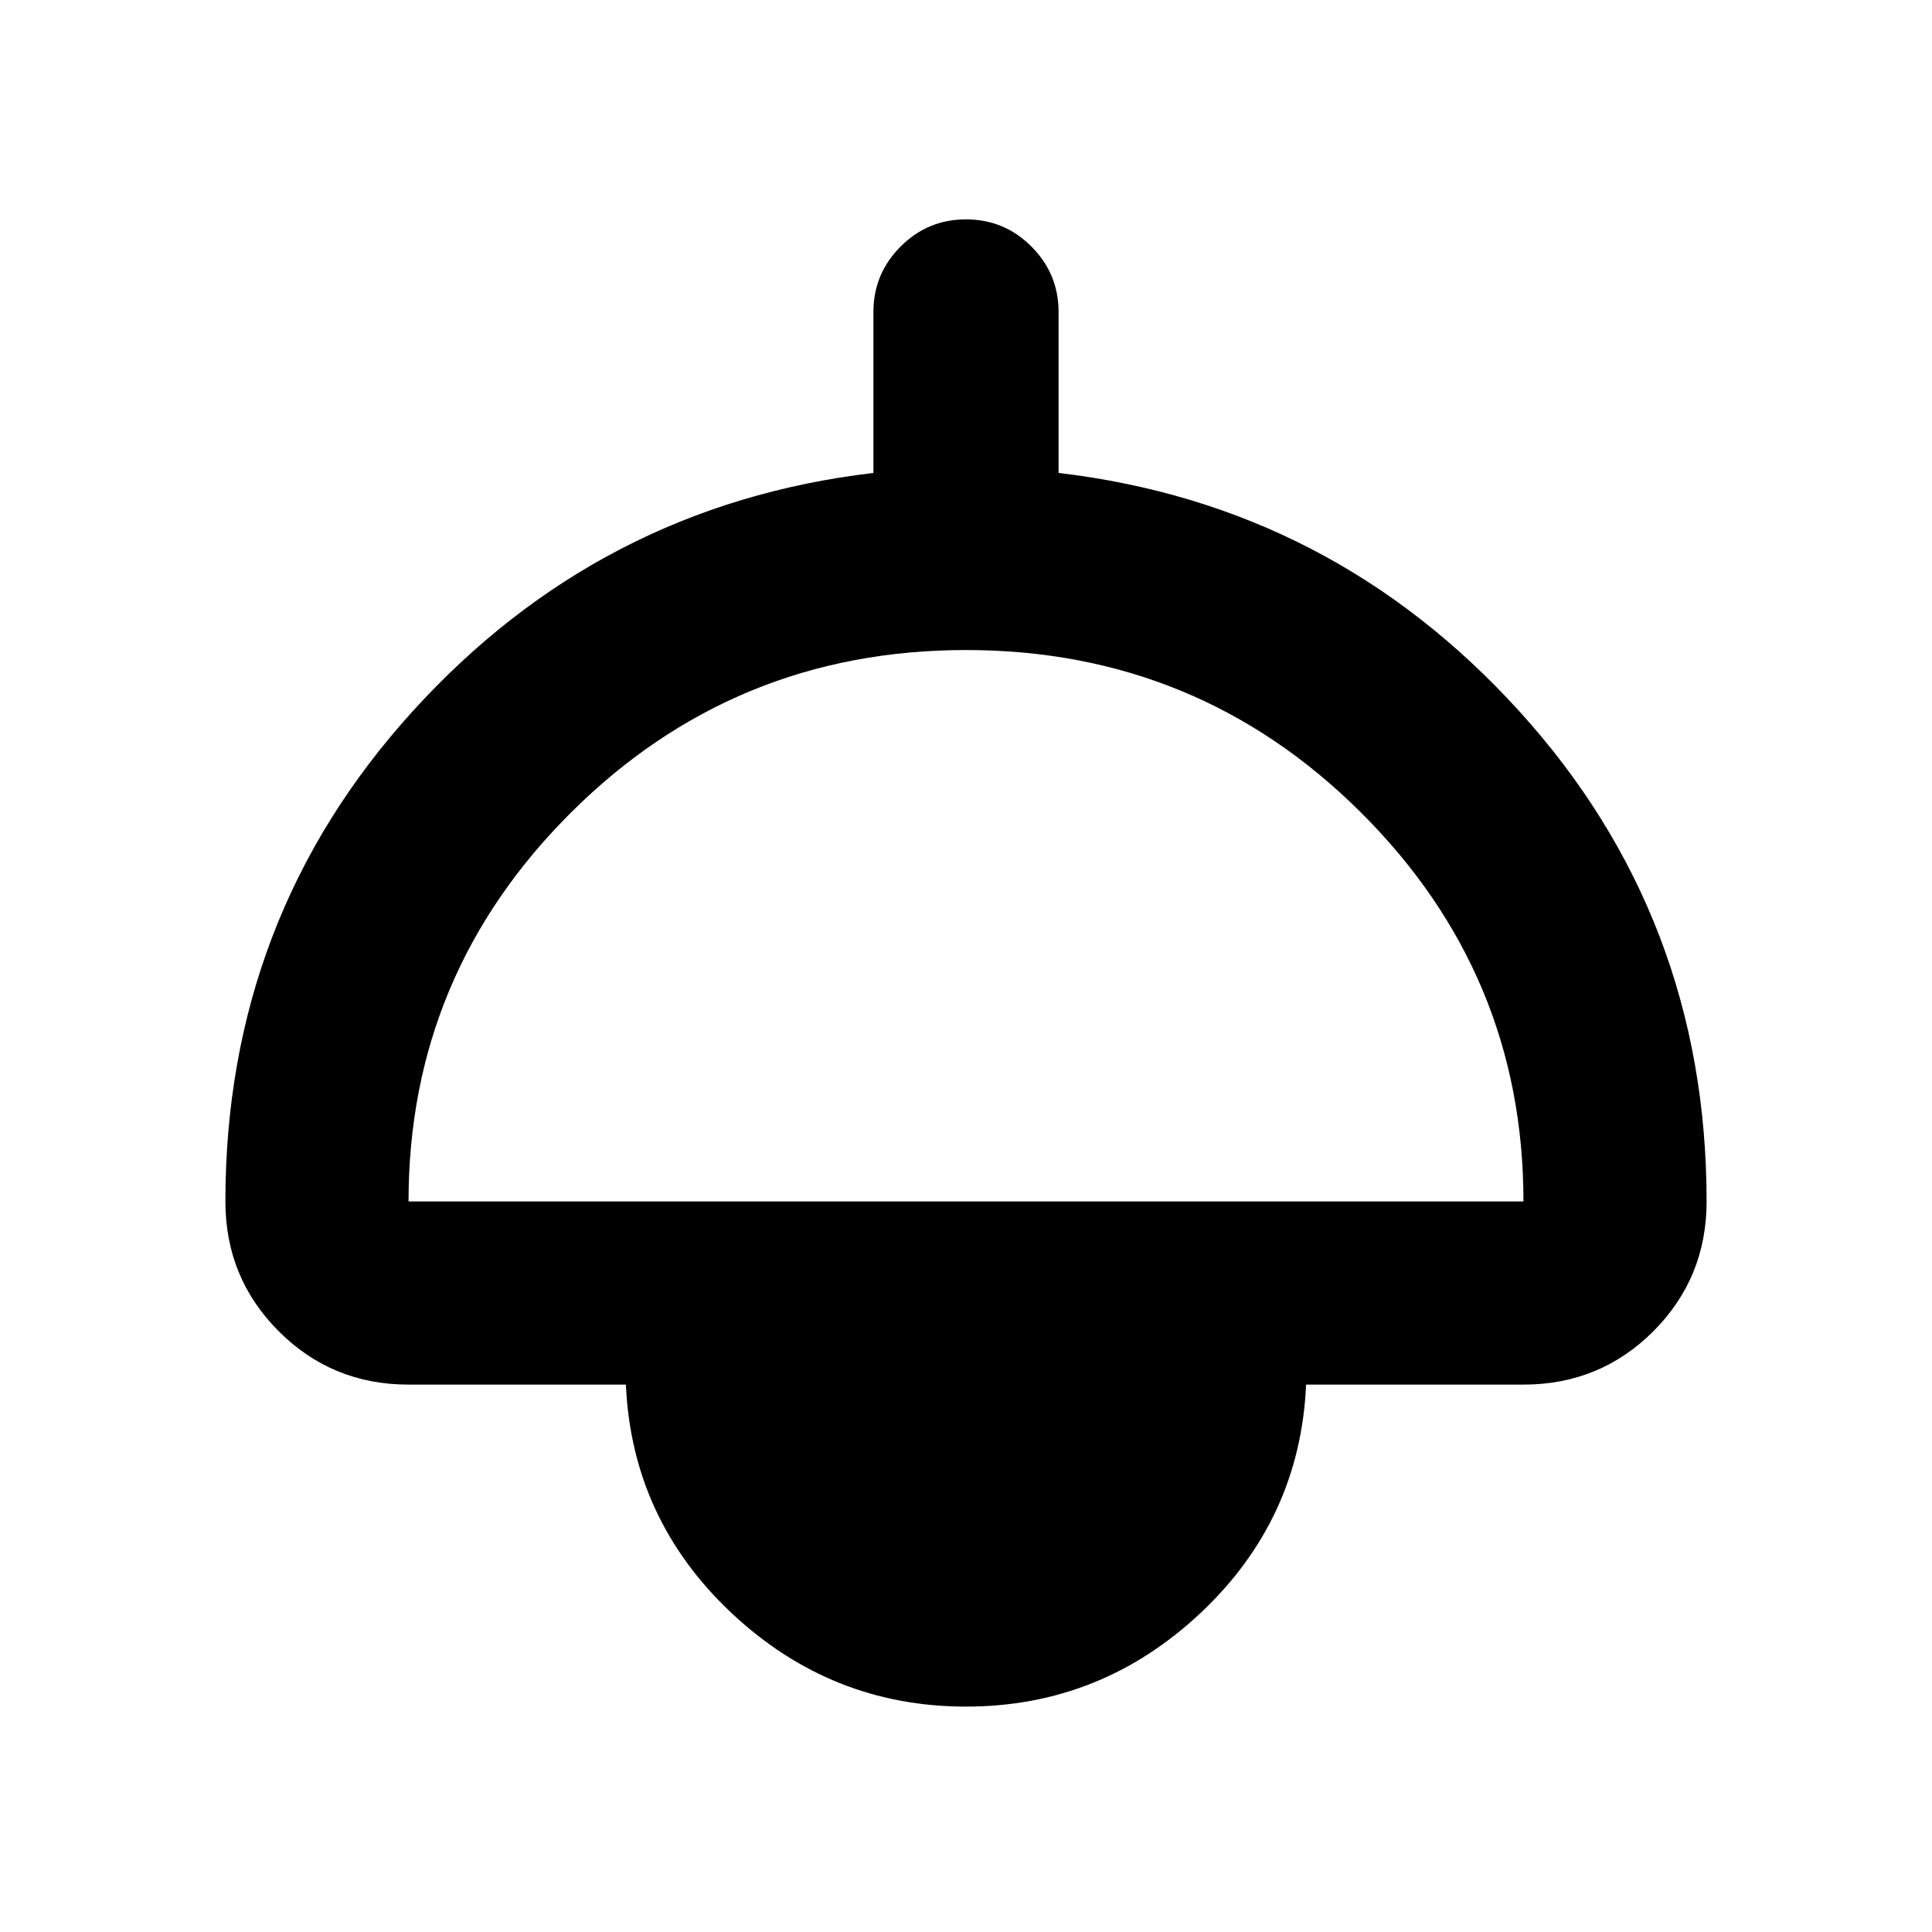 <svg xmlns="http://www.w3.org/2000/svg" height="24" width="24"><path d="M12 21.2Q10.325 21.2 9.088 20.038Q7.85 18.875 7.775 17.2H5.075Q4.125 17.2 3.463 16.538Q2.8 15.875 2.8 14.925Q2.8 11.4 5.125 8.837Q7.45 6.275 10.85 5.875V3.875Q10.85 3.4 11.188 3.062Q11.525 2.725 12 2.725Q12.475 2.725 12.812 3.062Q13.15 3.4 13.15 3.875V5.875Q16.55 6.275 18.875 8.837Q21.2 11.4 21.2 14.925Q21.2 15.875 20.538 16.538Q19.875 17.2 18.925 17.2H16.225Q16.15 18.875 14.913 20.038Q13.675 21.2 12 21.2ZM5.075 14.925H18.925Q18.925 12.1 16.9 10.087Q14.875 8.075 12 8.075Q9.125 8.075 7.1 10.087Q5.075 12.1 5.075 14.925ZM12 18.925Q12.75 18.925 13.288 18.425Q13.825 17.925 13.85 17.2H10.15Q10.175 17.925 10.713 18.425Q11.25 18.925 12 18.925ZM12 18.925Q11.25 18.925 10.713 18.425Q10.175 17.925 10.15 17.2H13.85Q13.825 17.925 13.288 18.425Q12.75 18.925 12 18.925Z"/></svg>